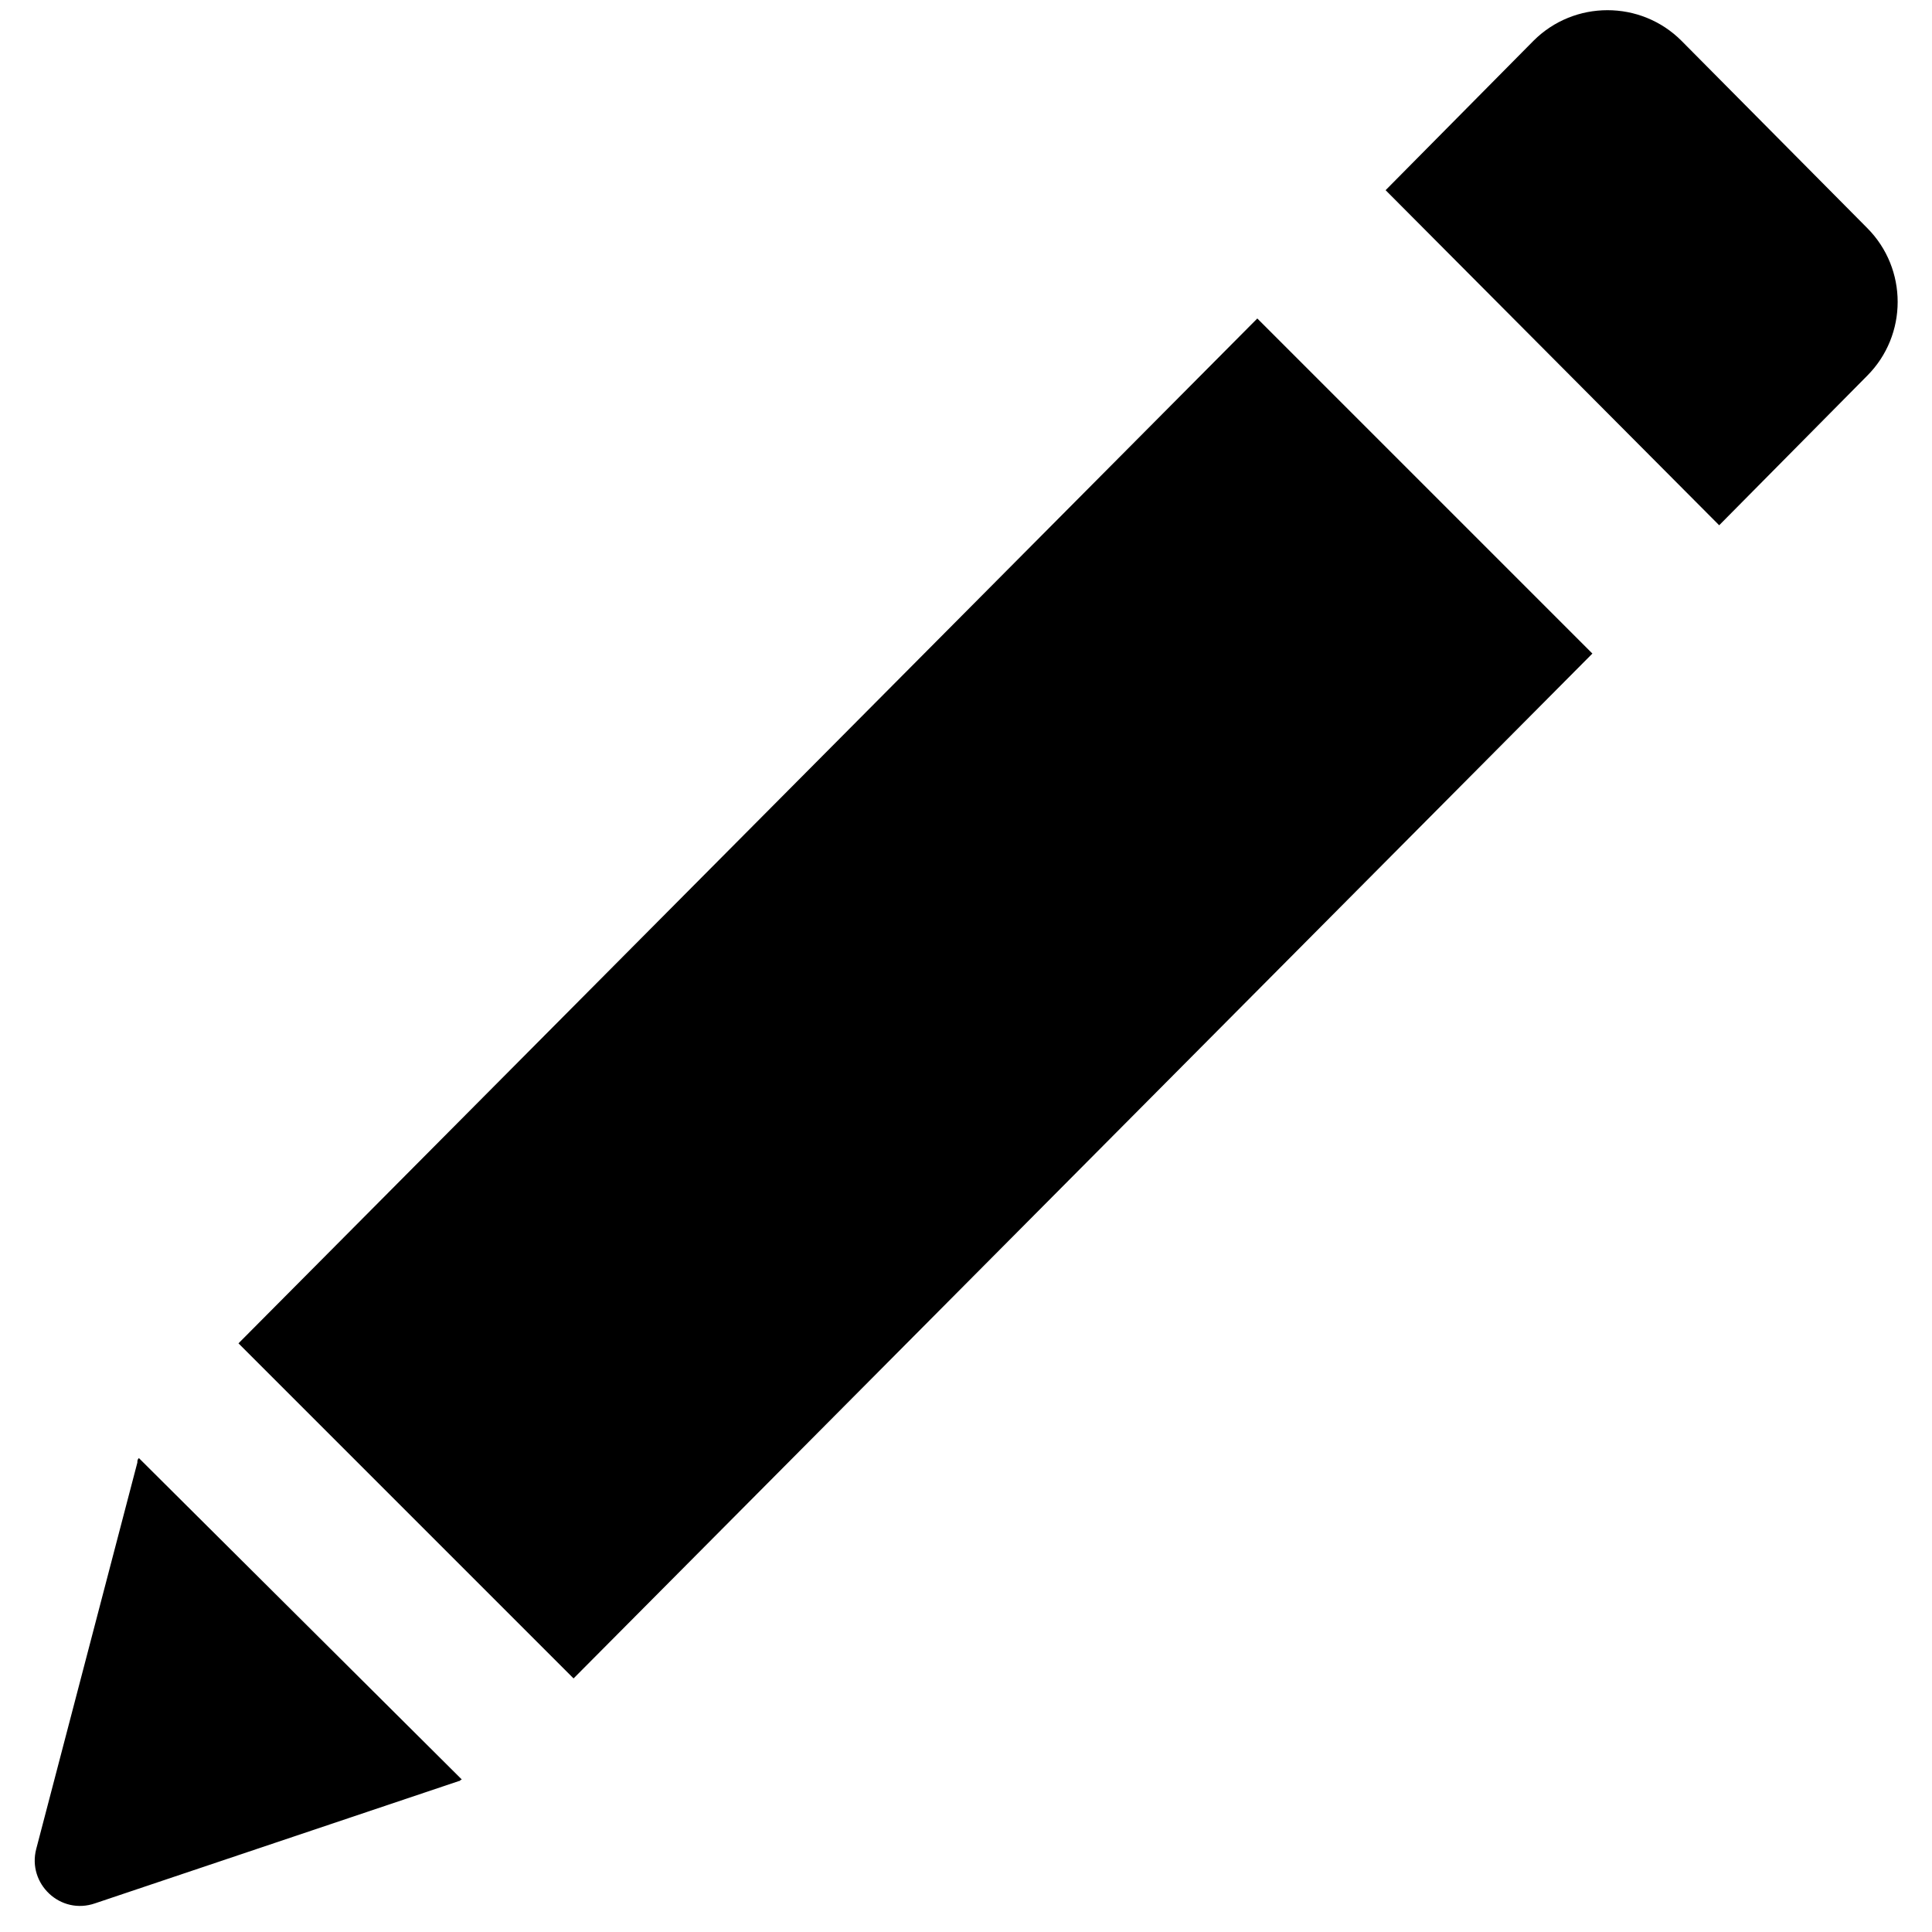 <?xml version="1.0" encoding="utf-8"?>
<!-- Generator: Adobe Illustrator 18.0.0, SVG Export Plug-In . SVG Version: 6.00 Build 0)  -->
<!DOCTYPE svg PUBLIC "-//W3C//DTD SVG 1.1//EN" "http://www.w3.org/Graphics/SVG/1.1/DTD/svg11.dtd">
<svg version="1.1" id="Capa_1" xmlns="http://www.w3.org/2000/svg" xmlns:xlink="http://www.w3.org/1999/xlink" x="0px" y="0px"
	 width="128px" height="128px" viewBox="0 0 128 128" enable-background="new 0 0 128 128" xml:space="preserve">
<polygon points="38,111.2 105.5,43.3 83.3,21.1 15.8,89 "/>
<path d="M113.9,34.8l9.8-9.9c2.7-2.7,2.7-7.1,0-9.8L111.4,2.7c-2.7-2.7-7.1-2.7-9.8,0l-9.8,9.9L113.9,34.8z"/>
<path d="M9.1,96.9l-6.7,25.6c-0.6,2.3,1.6,4.4,3.9,3.6l24.1-8.1c0.1,0,0.1-0.1,0.2-0.1L9.2,96.6C9.1,96.7,9.1,96.8,9.1,96.9z"/>
</svg>
